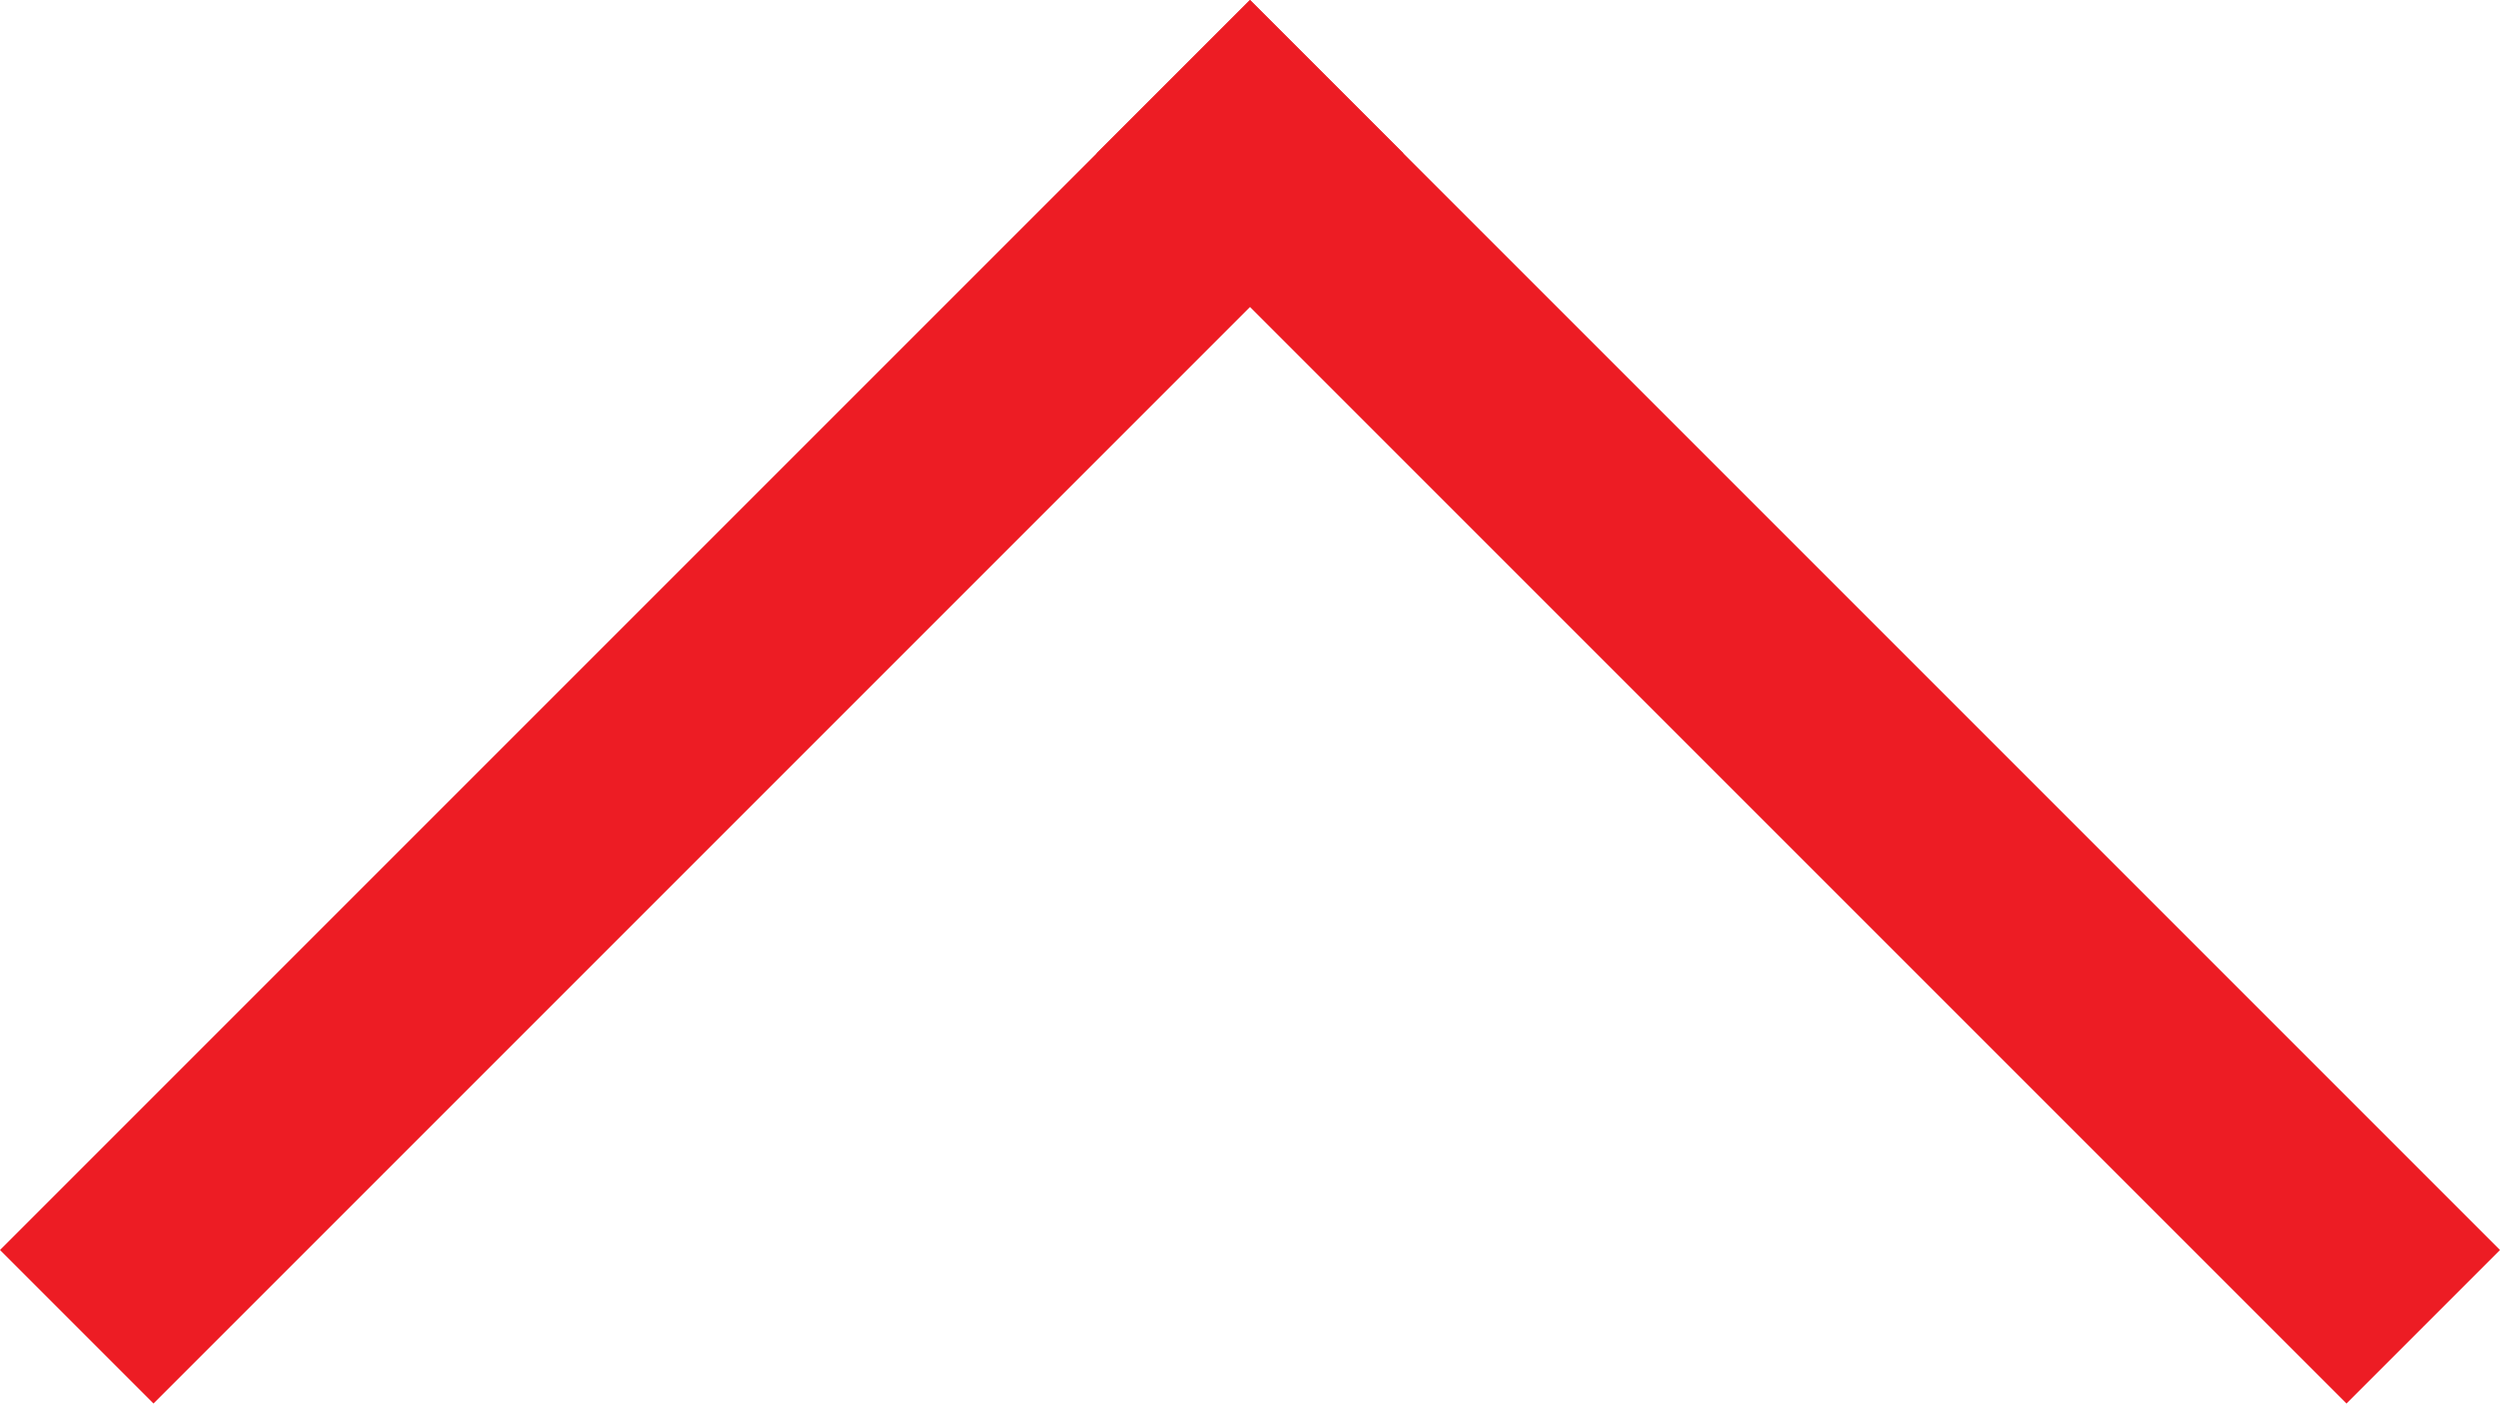 <svg id="Layer_1" data-name="Layer 1" xmlns="http://www.w3.org/2000/svg" viewBox="0 0 161.22 90.51"><defs><style>.cls-1{fill:none;stroke:#ed1c24;stroke-linecap:square;stroke-linejoin:bevel;stroke-width:14px;}</style></defs><title>chevron_flip</title><line class="cls-1" x1="80.61" y1="9.899" x2="9.899" y2="80.61"/><line class="cls-1" x1="80.61" y1="9.899" x2="151.321" y2="80.61"/></svg>